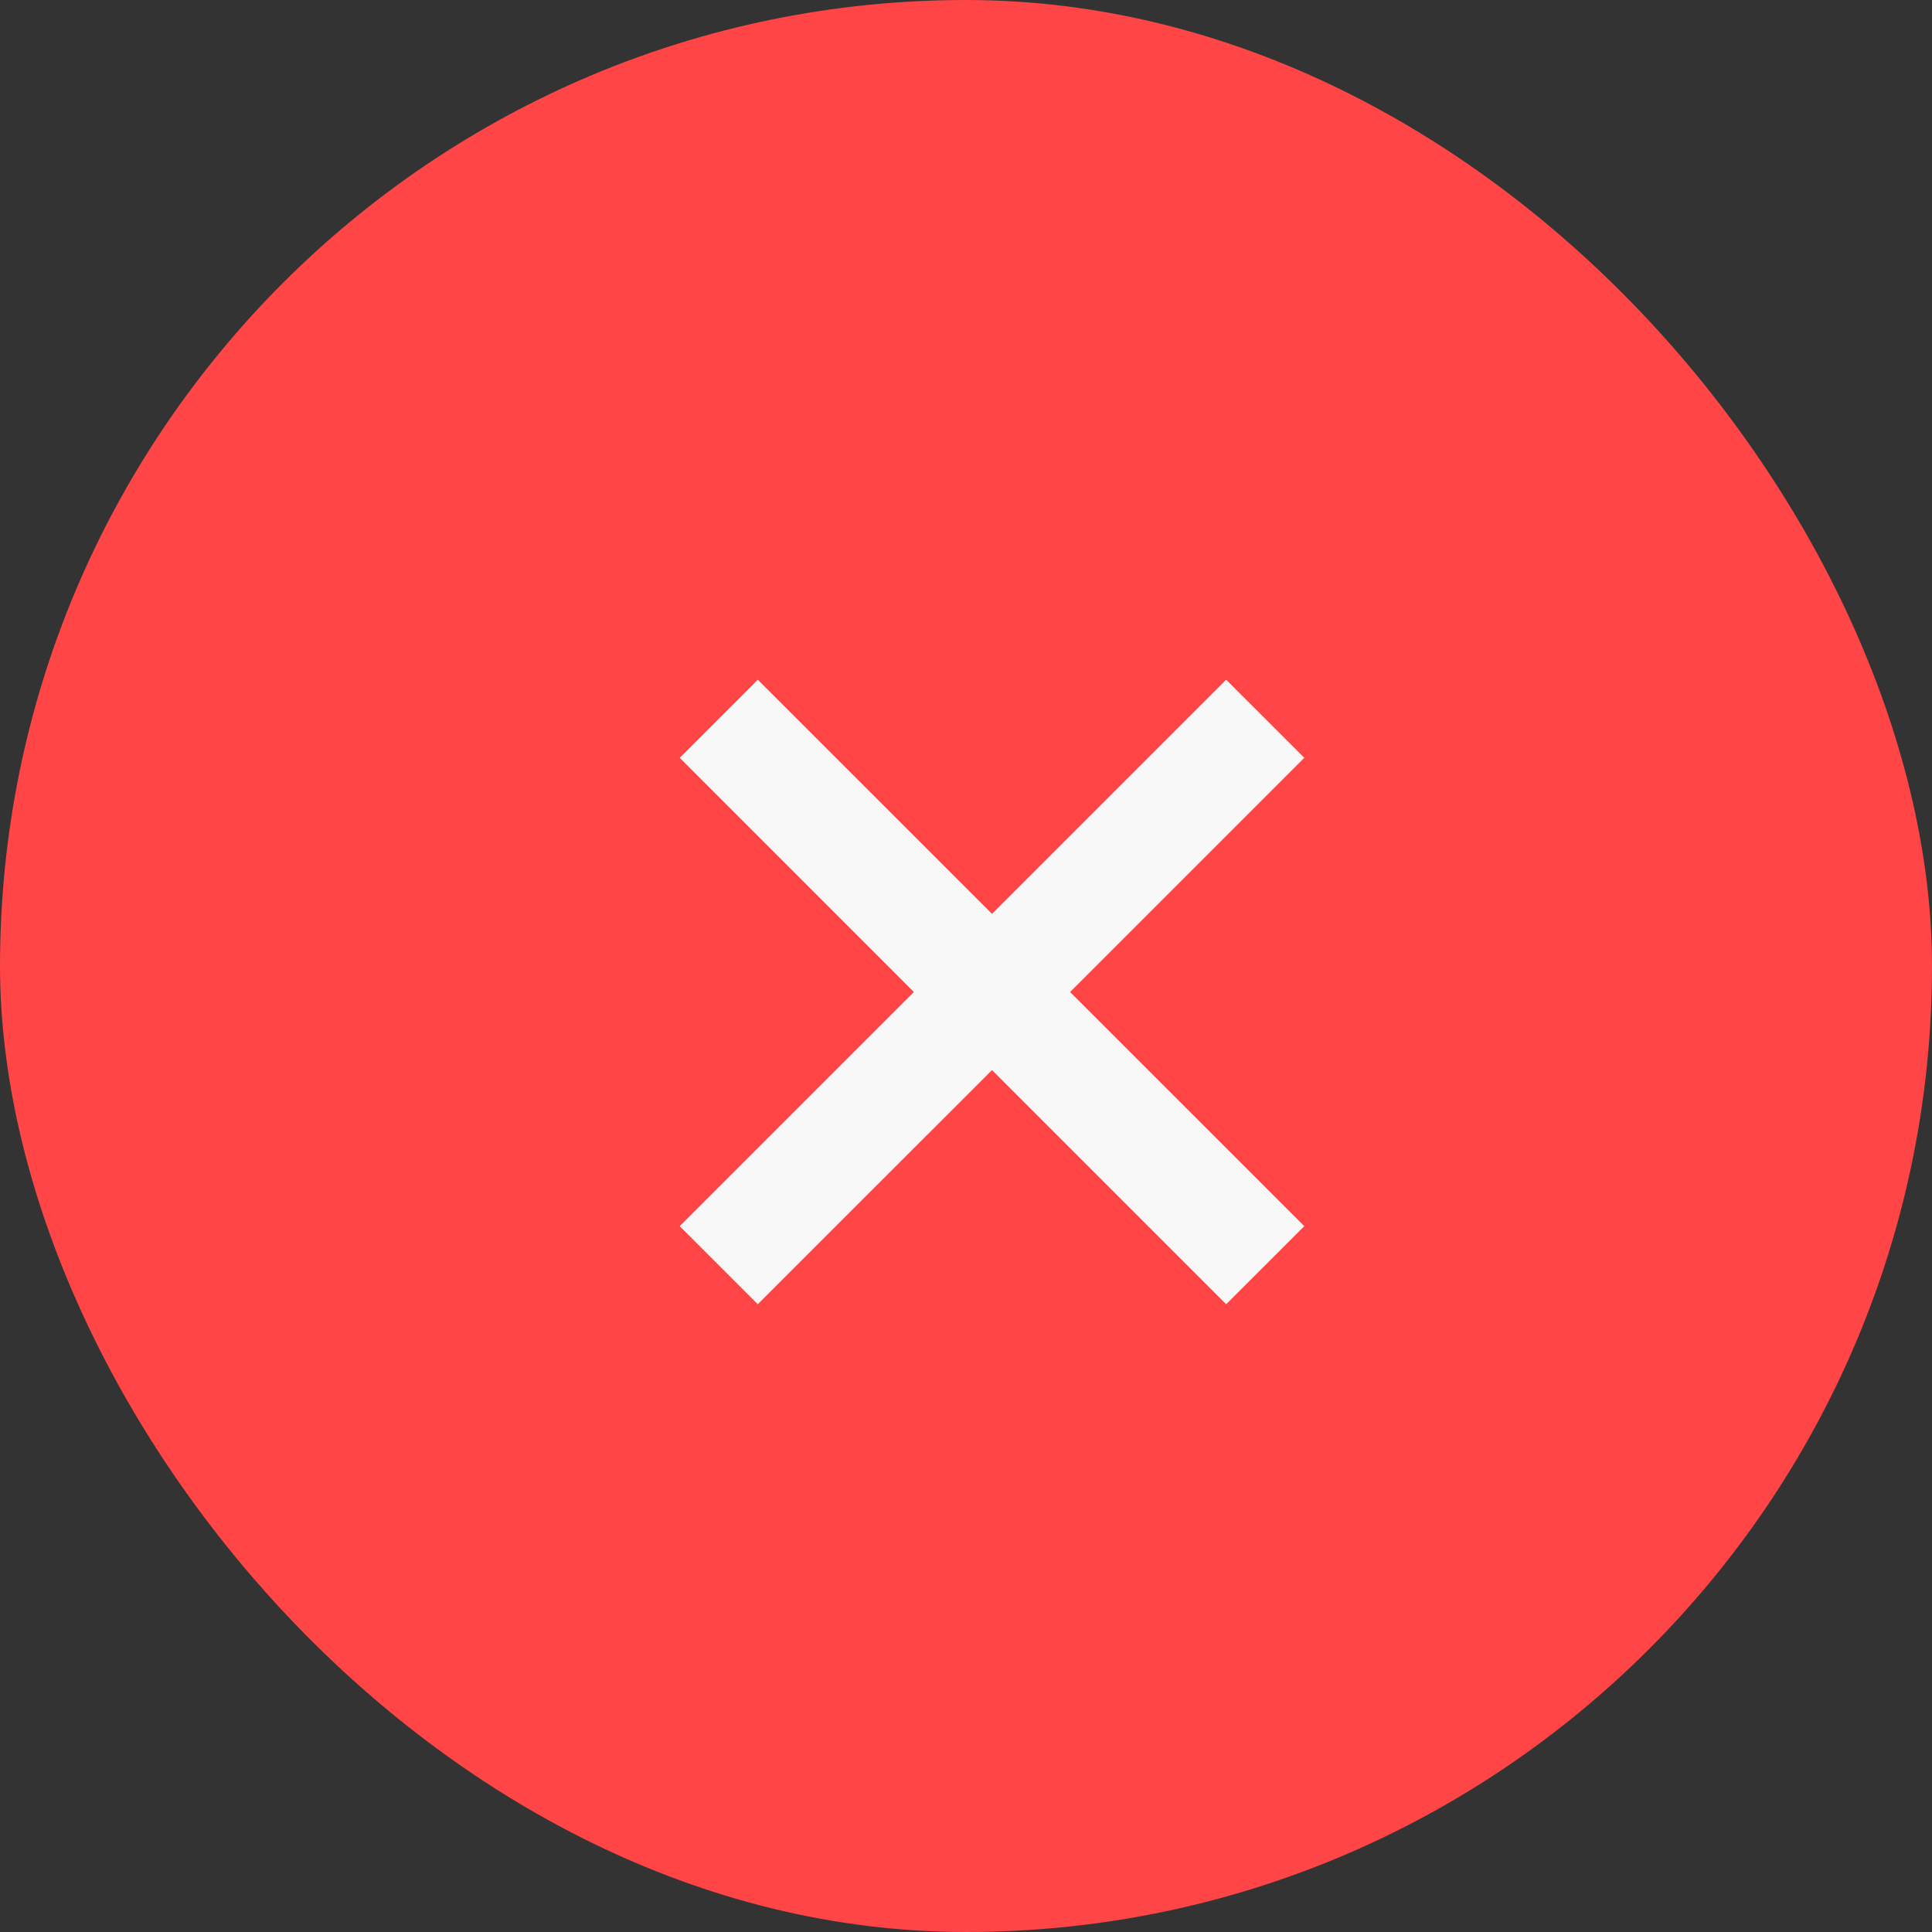 <svg width="35" height="35" viewBox="0 0 35 35" fill="none" xmlns="http://www.w3.org/2000/svg">
<rect x="0" y="0" width="35" height="35" fill="#333333" stroke="none"/>
<rect width="35" height="35" rx="17.5" fill="#FF4545"/>
<path d="M23.628 22.213L19.385 17.971L23.628 13.728L22.213 12.314L17.971 16.556L13.728 12.314L12.314 13.728L16.556 17.971L12.314 22.213L13.728 23.627L17.971 19.385L22.213 23.627L23.628 22.213Z" fill="#F8F8F8"/>
</svg>
